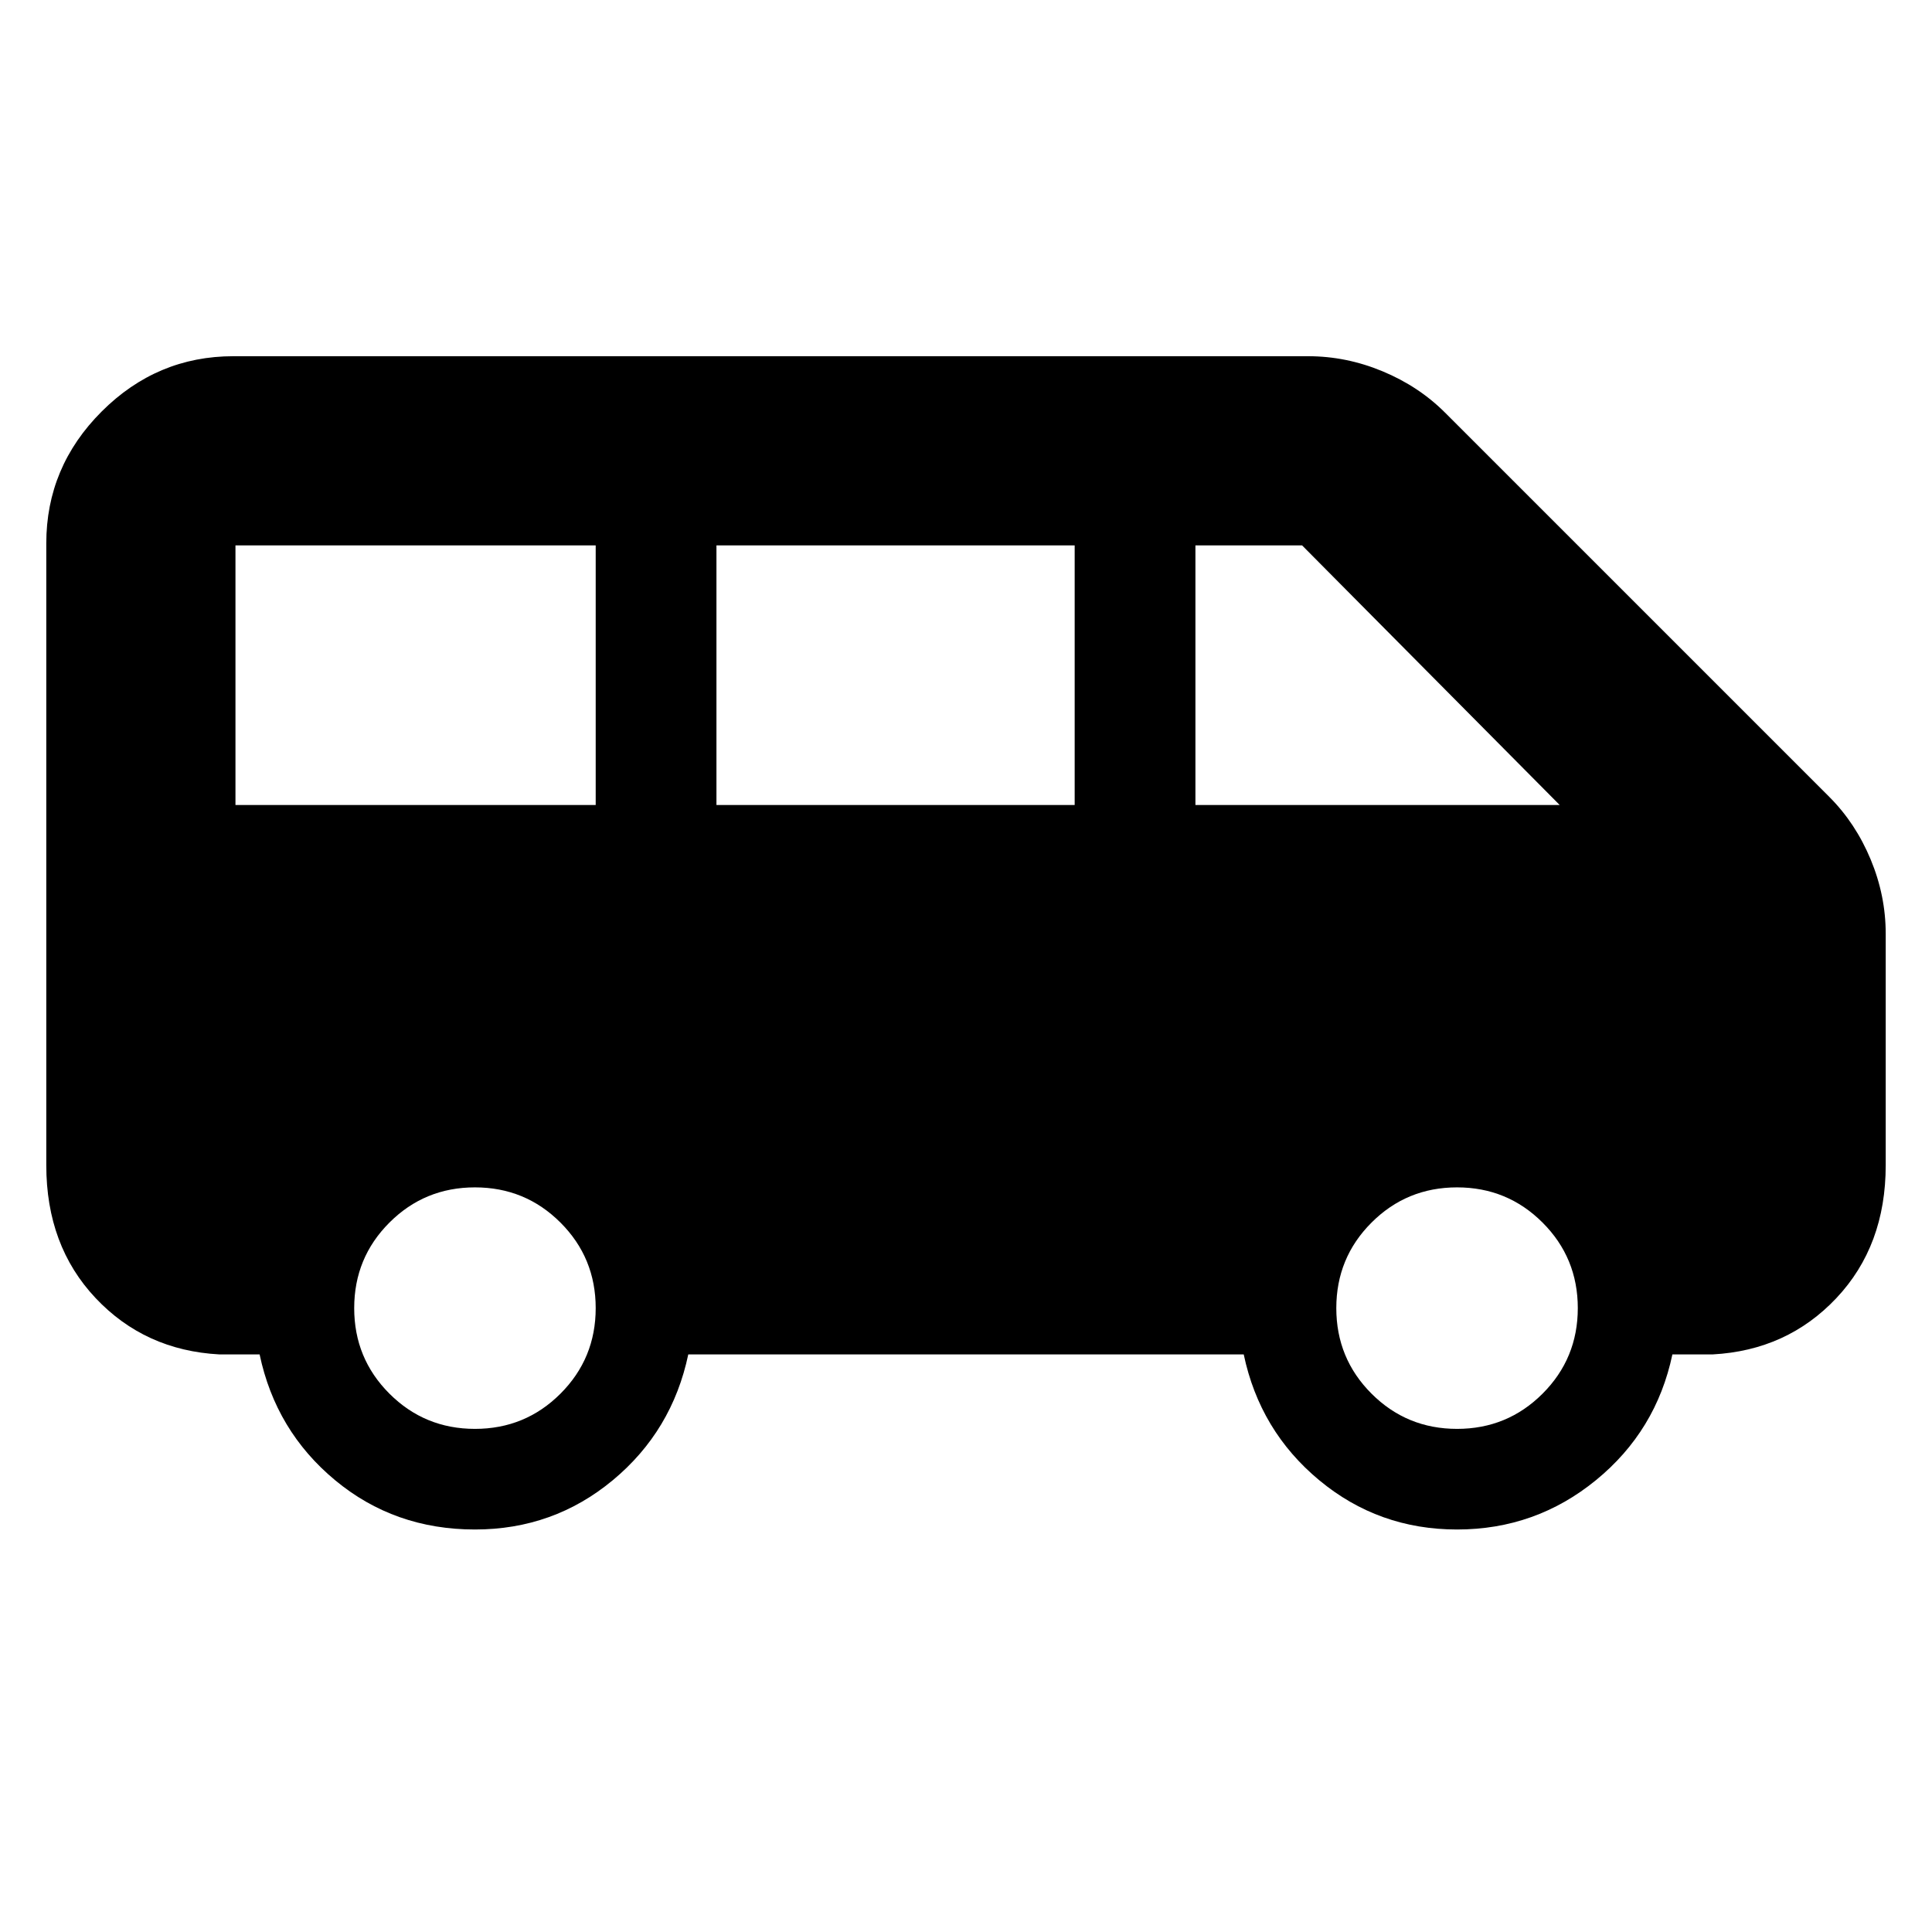 <svg xmlns="http://www.w3.org/2000/svg" width="48" height="48" viewBox="0 0 48 48"><path d="M11.8 38q-2 0-3.475-1.225T6.45 33.65h-1q-1.85-.1-3.075-1.4-1.225-1.3-1.225-3.3V13.5q0-1.9 1.375-3.275T5.8 8.85h26.7q.95 0 1.85.375.9.375 1.55 1.025l9.55 9.55q.65.65 1.025 1.55.375.9.375 1.85v5.75q0 2-1.225 3.3-1.225 1.3-3.075 1.4h-1q-.4 1.9-1.9 3.125T36.2 38q-1.95 0-3.425-1.225Q31.3 35.55 30.9 33.65H17.1q-.4 1.9-1.875 3.125T11.8 38Zm17.9-18h9.05l-6.4-6.45H29.7Zm-11.9 0h8.9v-6.45h-8.9ZM5.85 20h8.95v-6.45H5.85Zm5.95 15.5q1.25 0 2.125-.875T14.8 32.5q0-1.25-.875-2.125T11.8 29.5q-1.25 0-2.125.875T8.8 32.5q0 1.25.875 2.125t2.125.875Zm24.4 0q1.25 0 2.125-.875T39.2 32.5q0-1.25-.875-2.125T36.2 29.5q-1.25 0-2.125.875T33.2 32.5q0 1.25.875 2.125t2.125.875Z"/></svg>